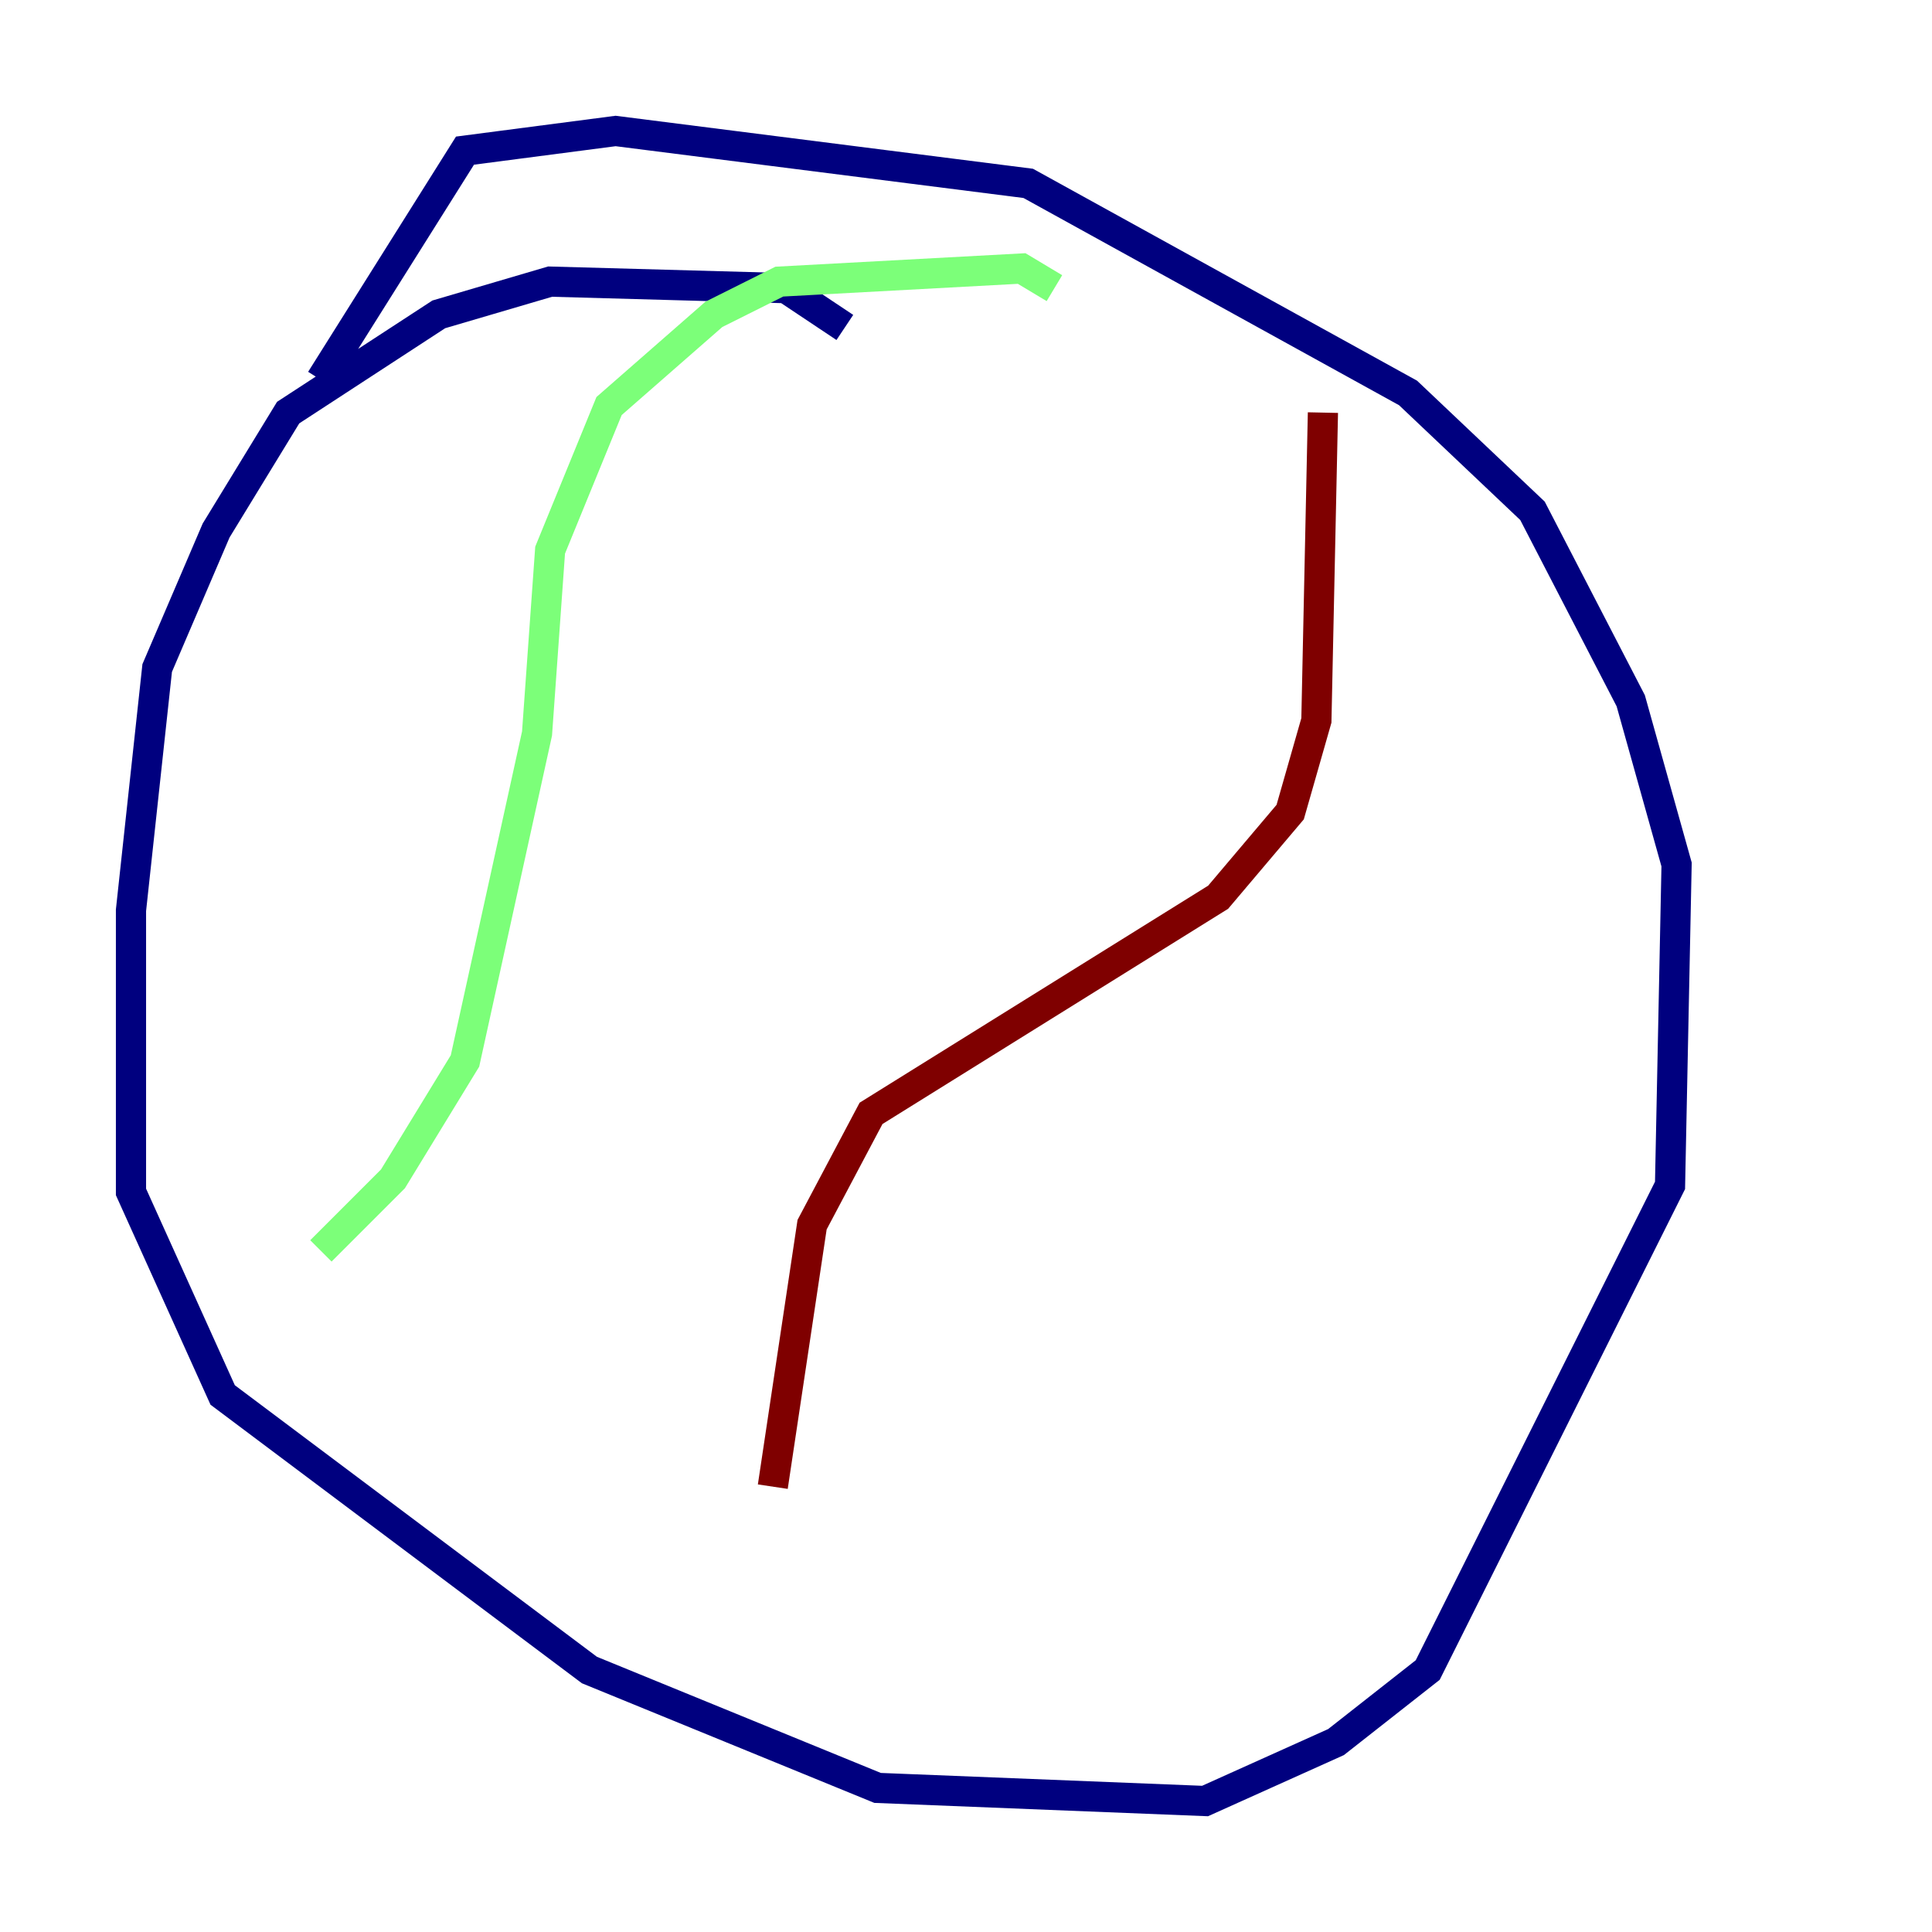 <?xml version="1.0" encoding="utf-8" ?>
<svg baseProfile="tiny" height="128" version="1.2" viewBox="0,0,128,128" width="128" xmlns="http://www.w3.org/2000/svg" xmlns:ev="http://www.w3.org/2001/xml-events" xmlns:xlink="http://www.w3.org/1999/xlink"><defs /><polyline fill="none" points="55.973,21.695 52.068,19.091 36.447,18.658 29.071,20.827 19.091,27.336 14.319,35.146 10.414,44.258 8.678,60.312 8.678,78.969 14.752,92.42 39.051,110.644 58.142,118.454 79.837,119.322 88.515,115.417 94.59,110.644 110.644,78.536 111.078,57.275 108.041,46.427 101.532,33.844 93.288,26.034 68.122,12.149 40.786,8.678 30.807,9.98 21.261,25.166" stroke="#00007f" stroke-width="2" /><polyline fill="none" points="69.858,19.091 67.688,17.79 51.634,18.658 47.295,20.827 40.352,26.902 36.447,36.447 35.58,48.597 30.807,70.291 26.034,78.102 21.261,82.875" stroke="#7cff79" stroke-width="2" /><polyline fill="none" points="87.647,27.336 87.214,47.729 85.478,53.803 80.705,59.444 57.709,73.763 53.803,81.139 51.2,98.495" stroke="#7f0000" stroke-width="2" /></svg>